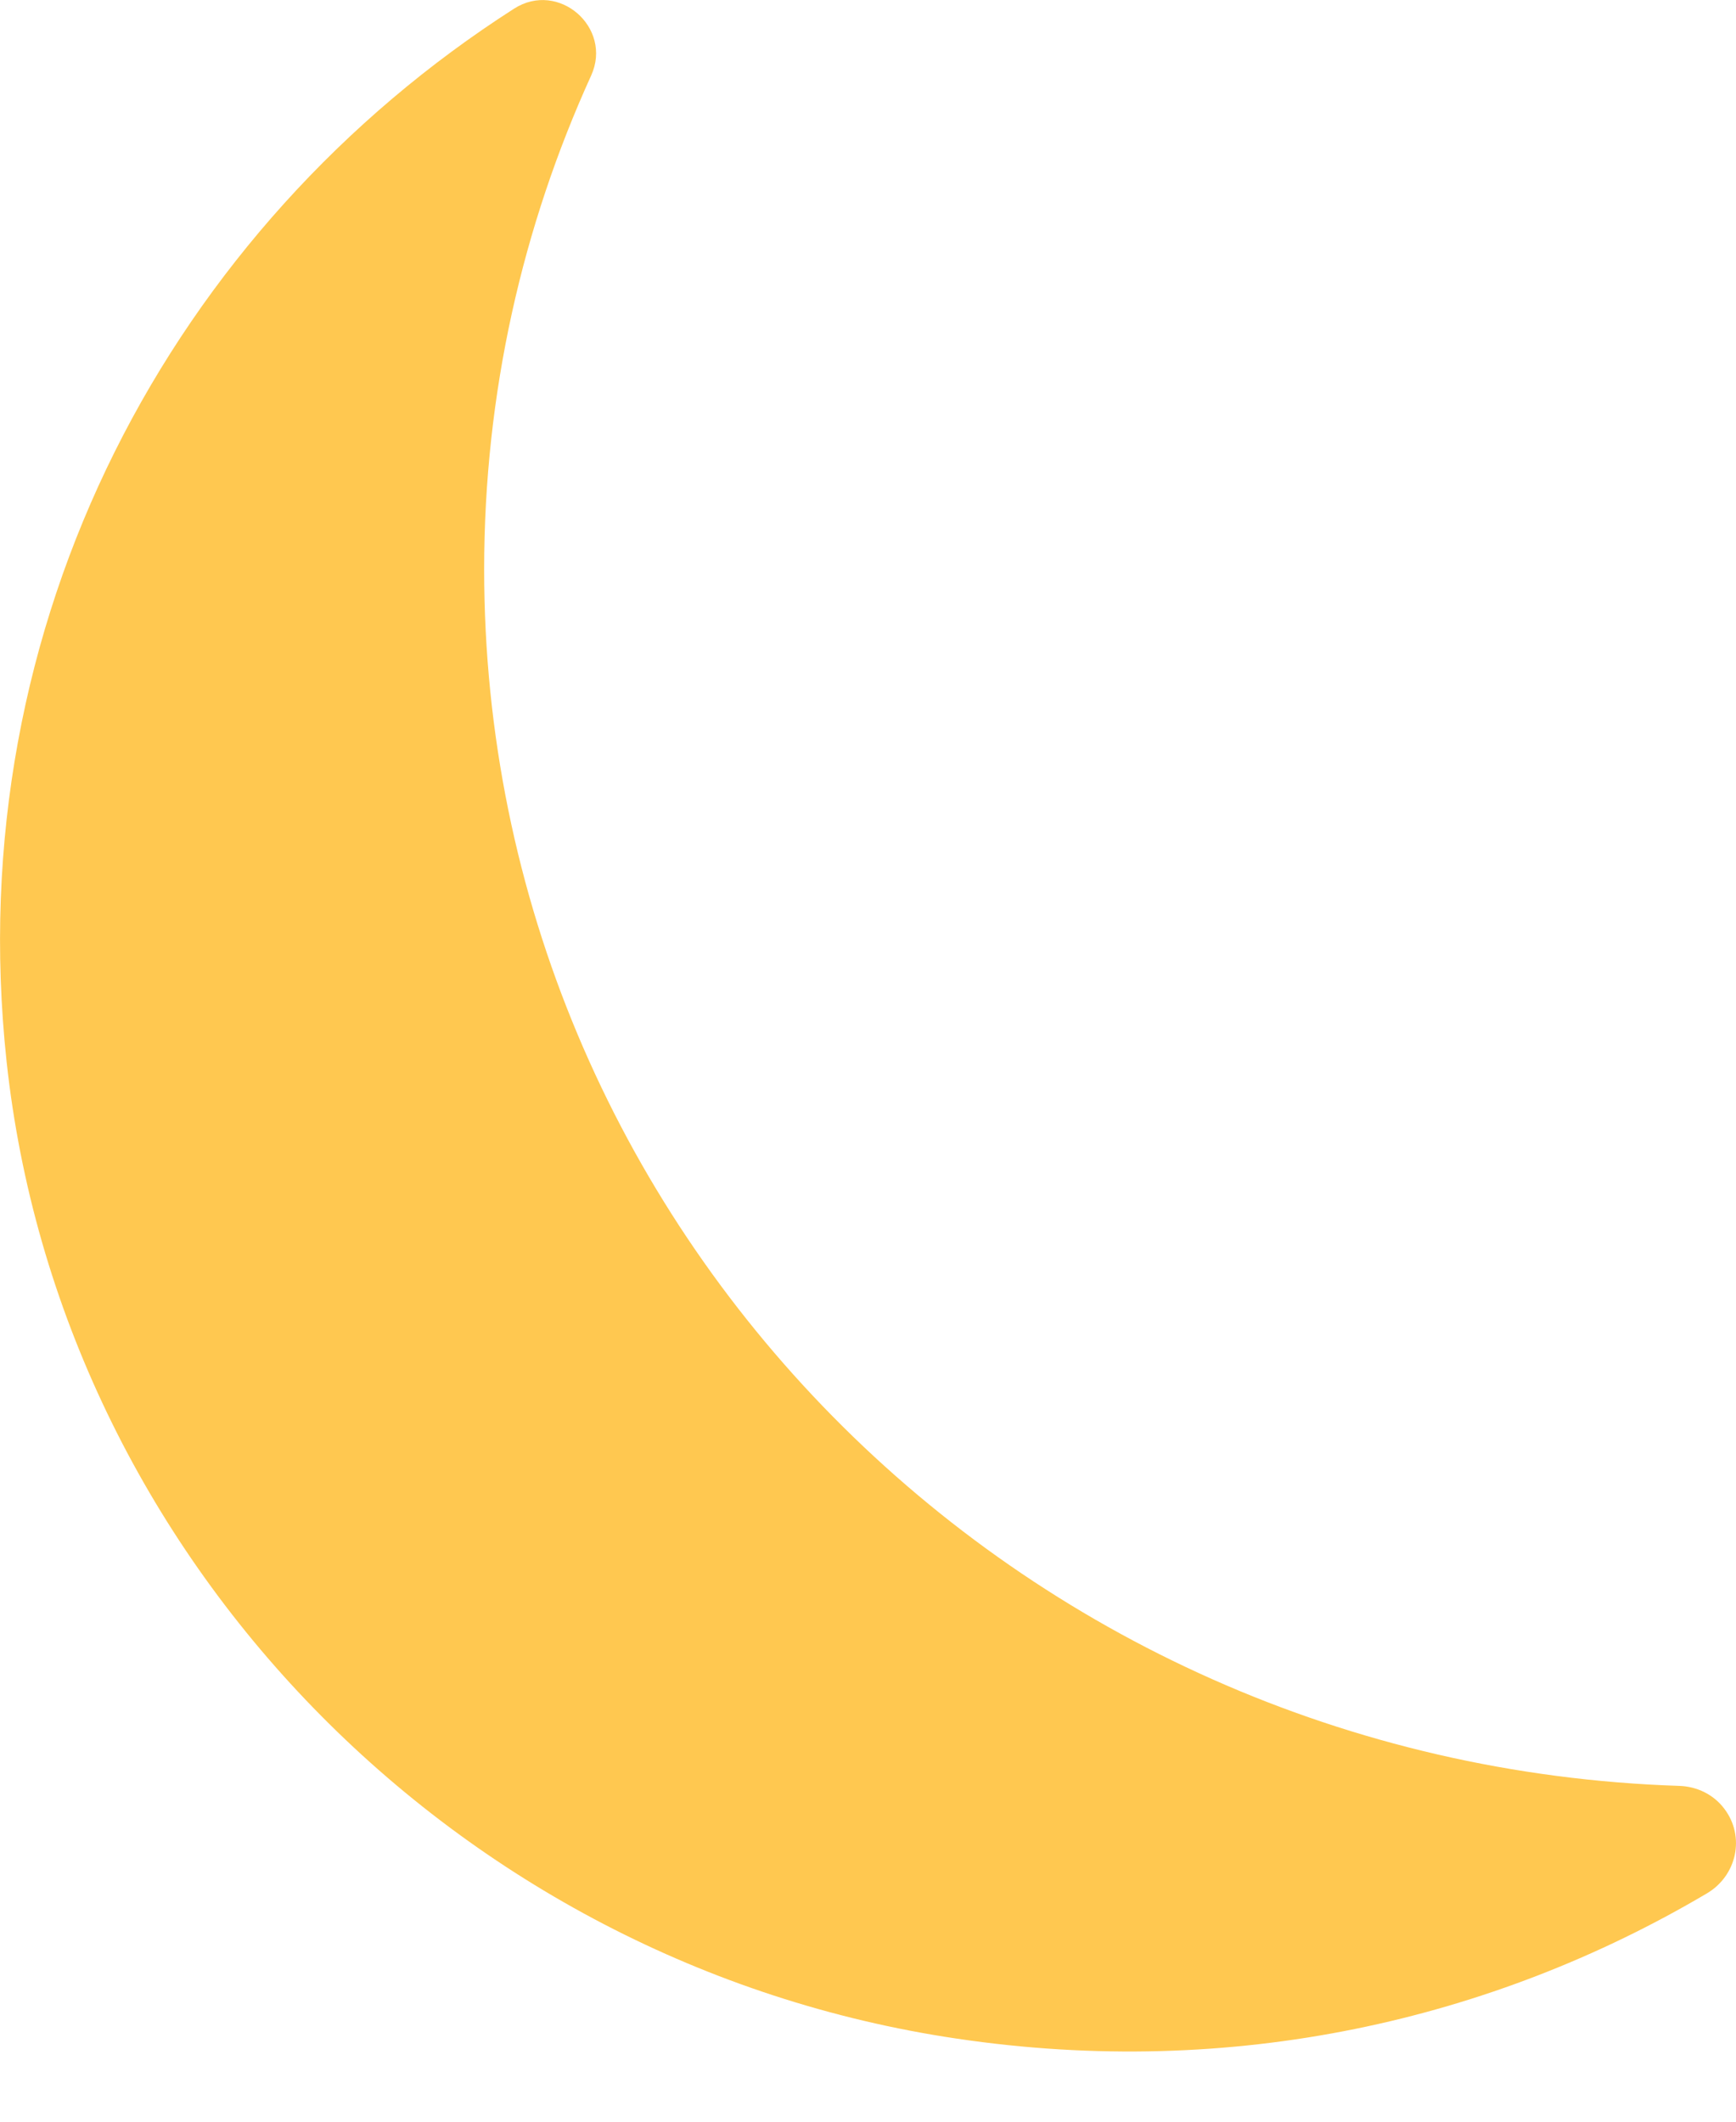 <svg width="9" height="11" viewBox="0 0 9 11" fill="none" xmlns="http://www.w3.org/2000/svg">
<path d="M8.939 9.377C8.884 9.304 8.798 9.262 8.706 9.259C5.265 9.147 2.51 6.367 2.51 2.952C2.51 2.039 2.709 1.173 3.065 0.391C3.177 0.143 2.896 -0.103 2.665 0.045C0.897 1.177 -0.211 3.221 0.034 5.502C0.311 8.074 2.359 10.183 4.958 10.569C6.393 10.783 7.738 10.473 8.848 9.817C9.005 9.725 9.049 9.521 8.939 9.377Z" fill="#FFC850"/>
</svg>
